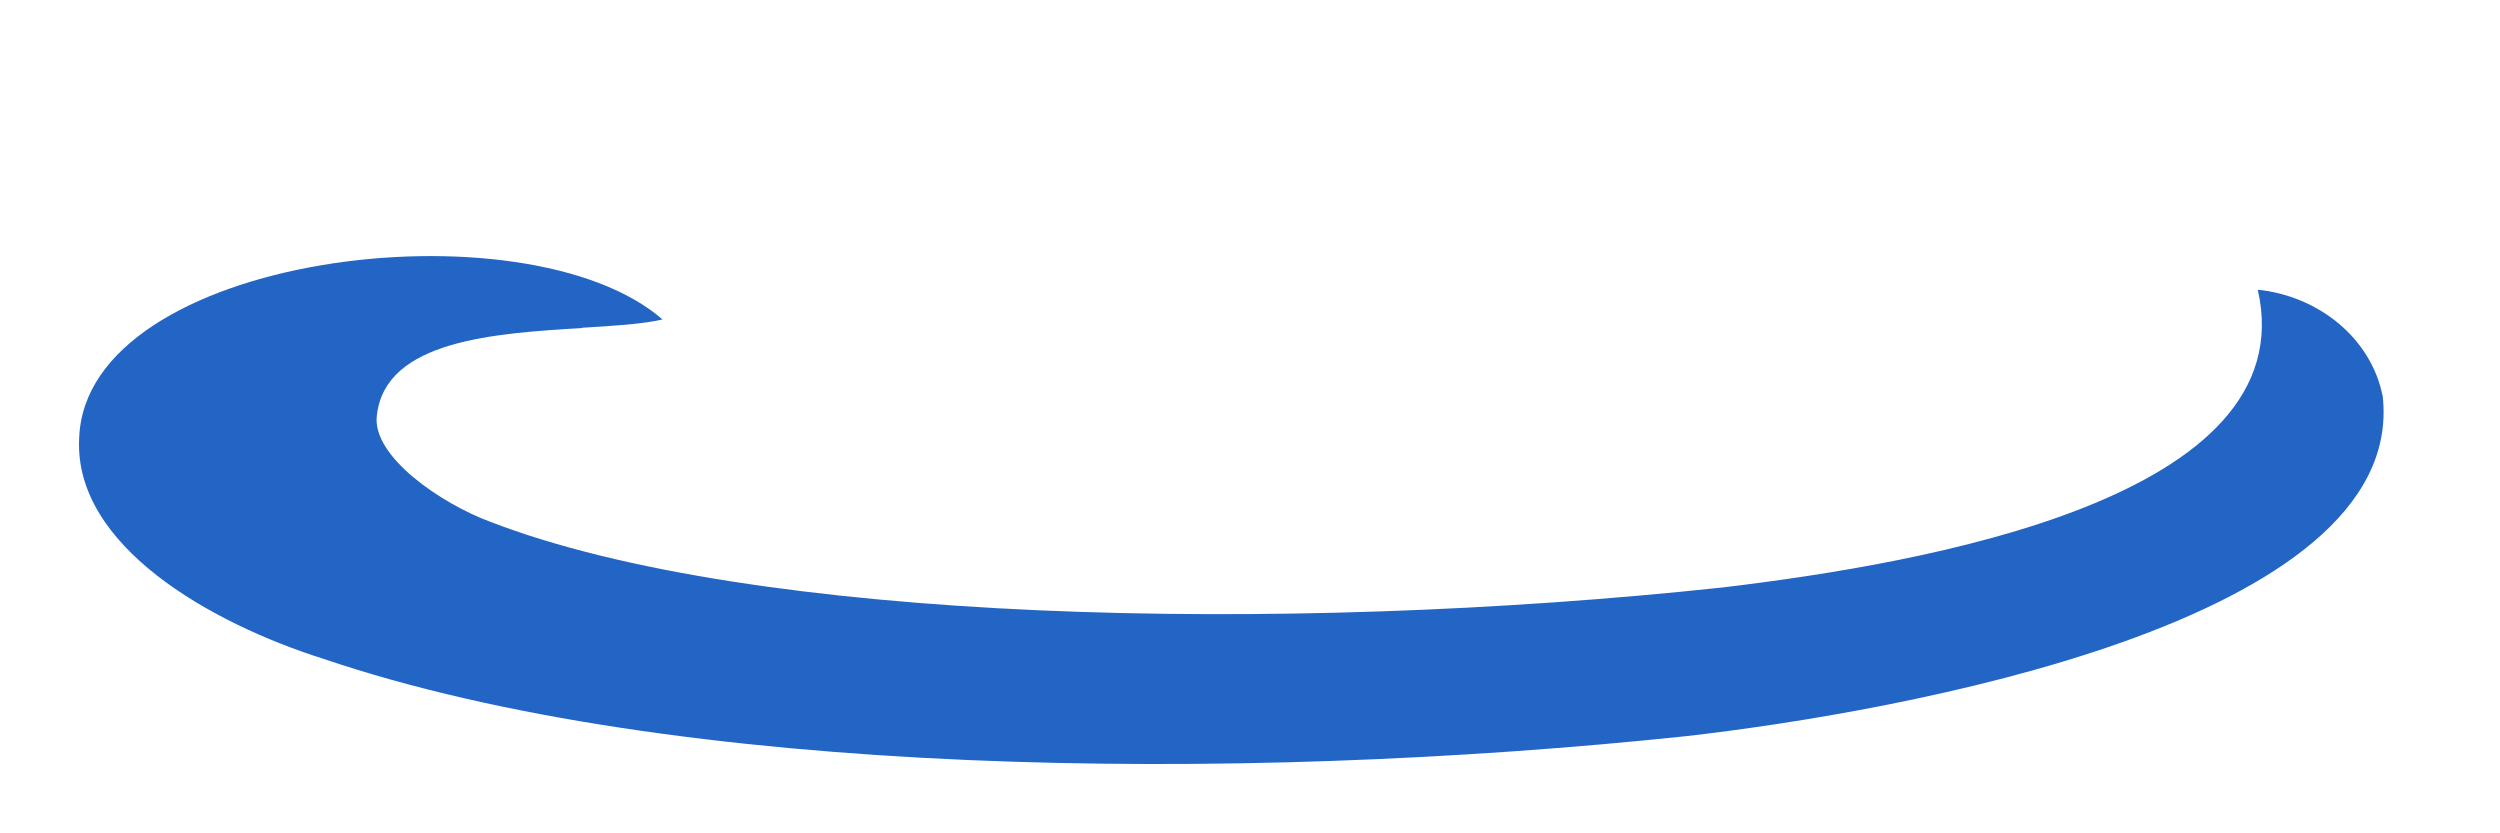 ﻿<?xml version="1.0" encoding="utf-8"?>
<svg version="1.1" xmlns:xlink="http://www.w3.org/1999/xlink" width="9px" height="3px" xmlns="http://www.w3.org/2000/svg">
  <g transform="matrix(1 0 0 1 -853 -391 )">
    <path d="M 2.095 1.18  C 2.208 1.173  2.312 1.167  2.385 1.15  C 1.893 0.722  0.307 0.914  0.285 1.578  C 0.265 1.964  0.757 2.243  1.165 2.372  C 2.428 2.8  4.443 2.822  6.072 2.65  C 6.822 2.564  8.665 2.243  8.578 1.428  C 8.536 1.214  8.343 1.065  8.128 1.043  C 8.3 1.793  6.928 2.028  6.2 2.115  C 4.614 2.285  2.707 2.243  1.764 1.878  C 1.593 1.815  1.335 1.643  1.357 1.493  C 1.389 1.225  1.78 1.2  2.095 1.181  Z " fill-rule="nonzero" fill="#2365c4" stroke="none" transform="matrix(1 0 0 1 853 391 )" />
  </g>
</svg>